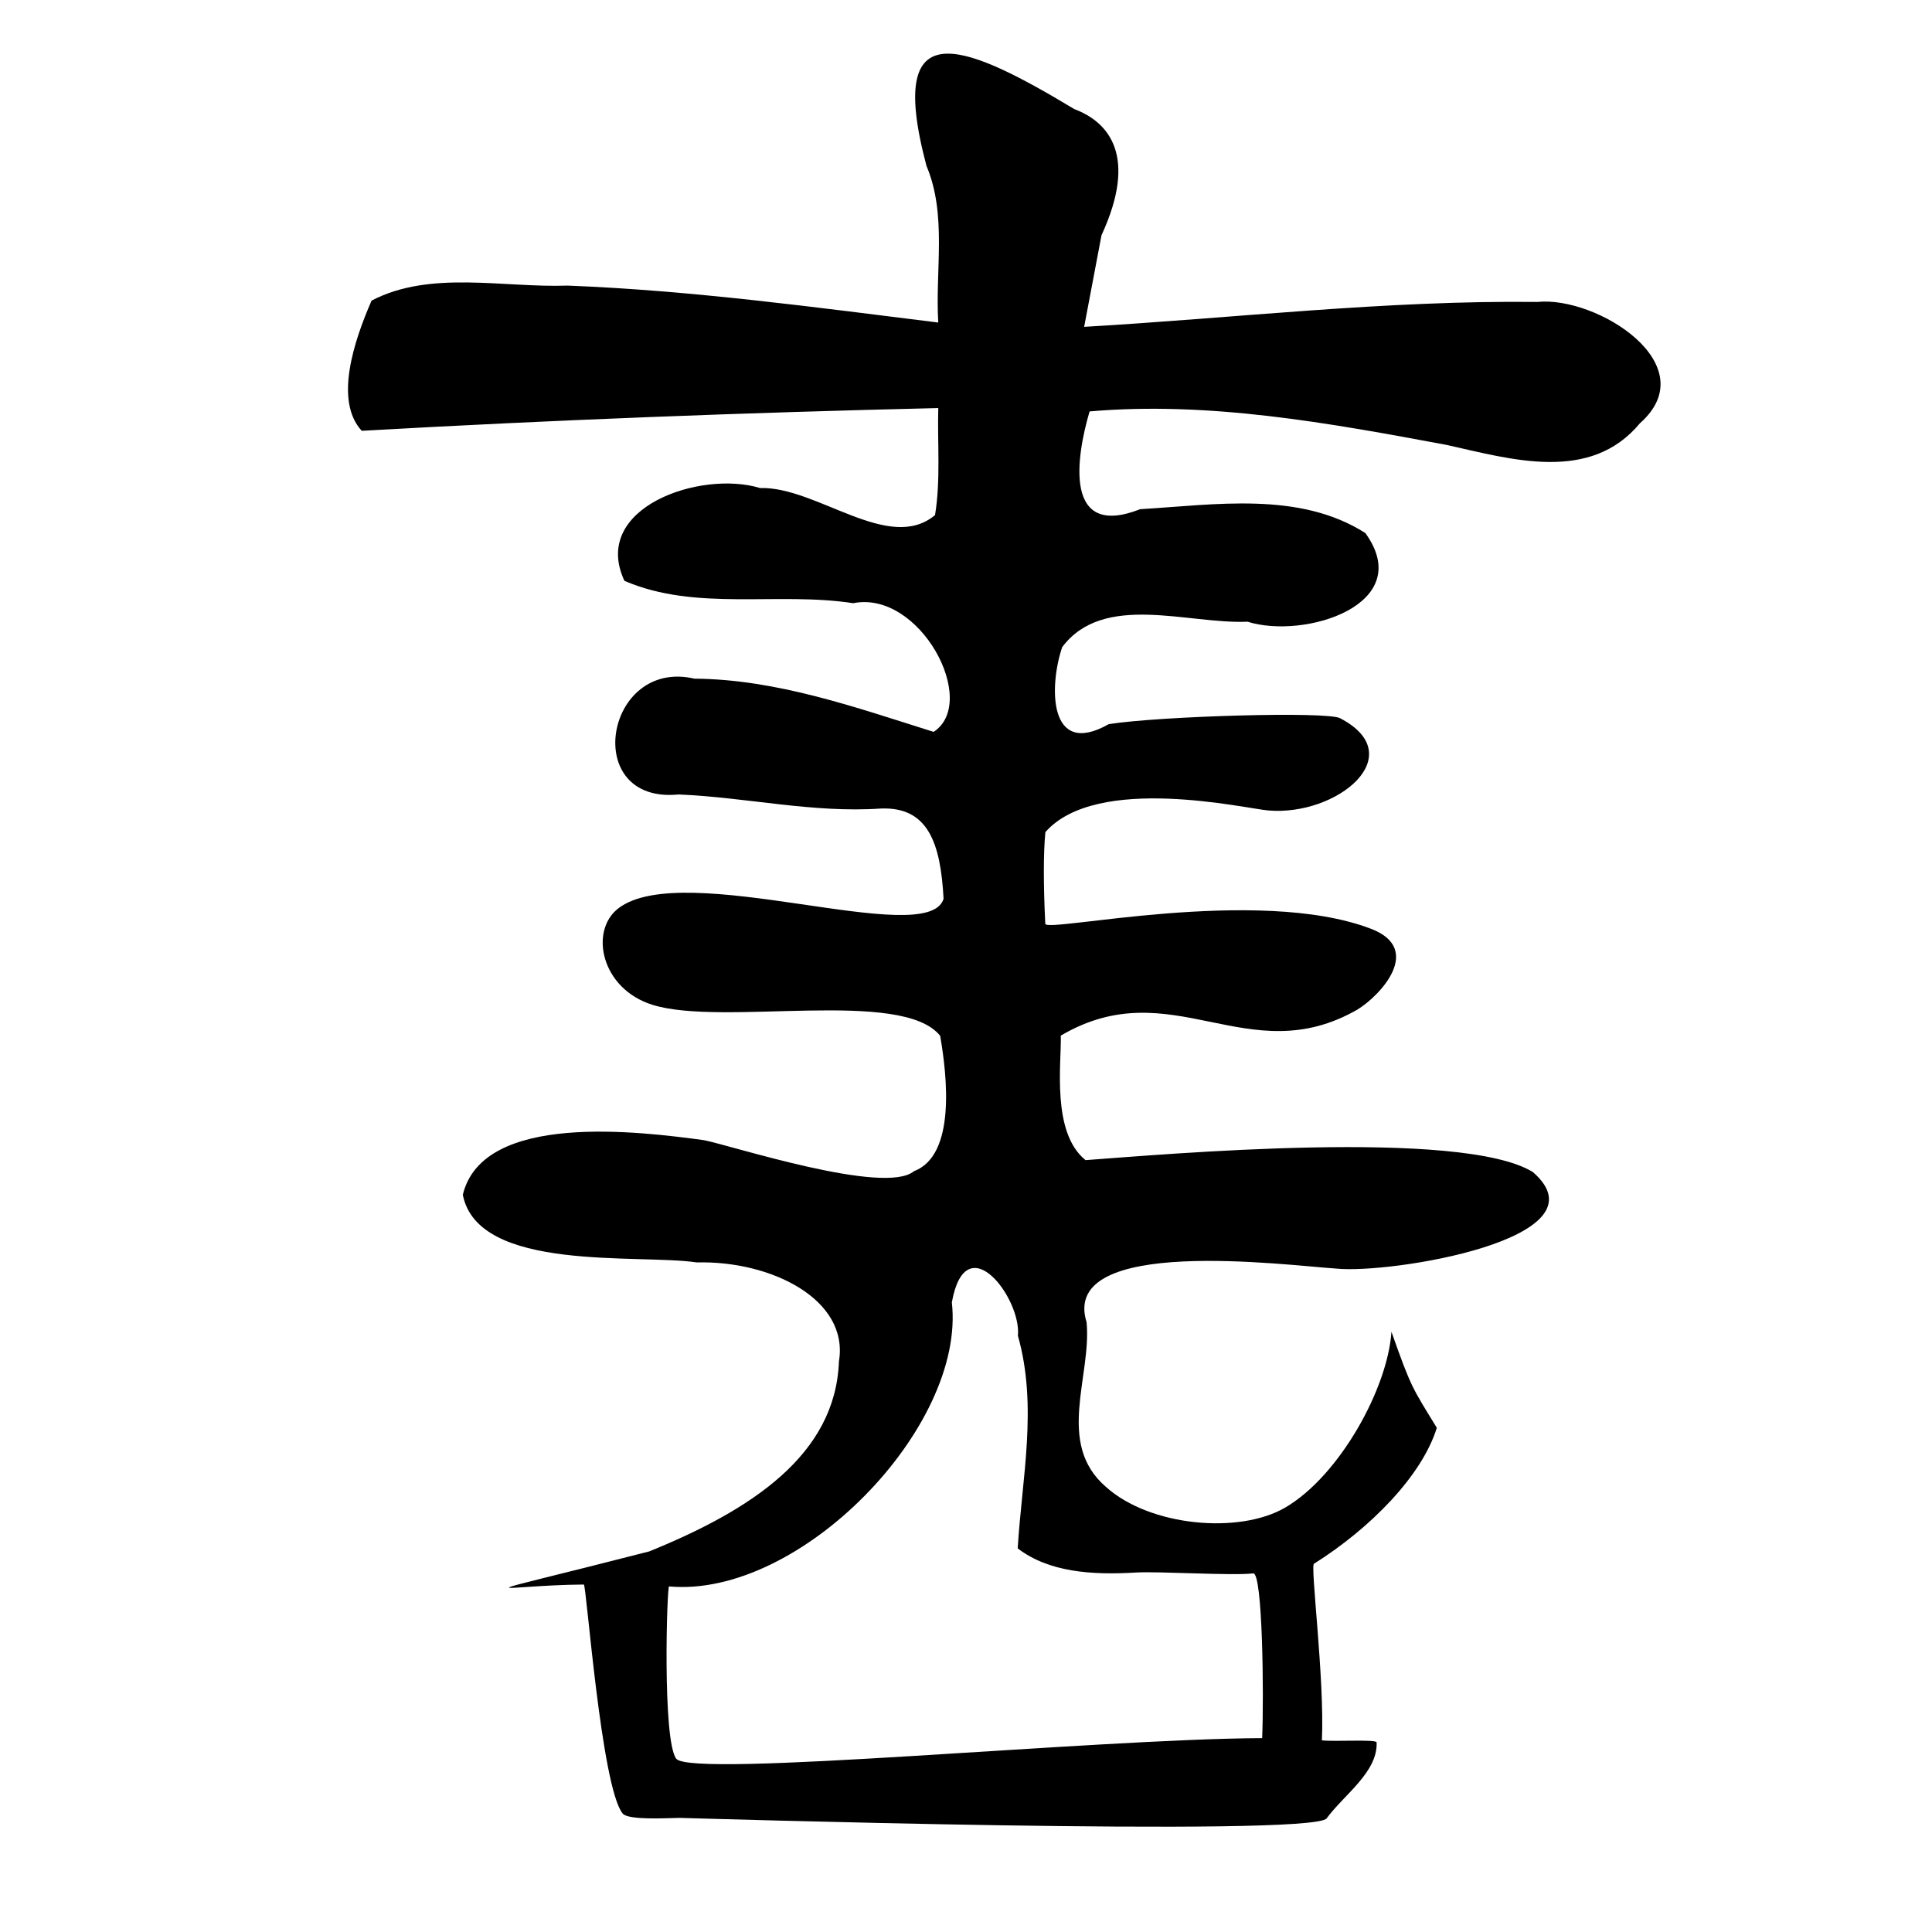 <?xml version="1.0" encoding="UTF-8" standalone="no"?>
<!-- Created with Inkscape (http://www.inkscape.org/) -->

<svg
   xmlns:dc="http://purl.org/dc/elements/1.1/"
   xmlns:cc="http://creativecommons.org/ns#"
   xmlns:rdf="http://www.w3.org/1999/02/22-rdf-syntax-ns#"
   xmlns:svg="http://www.w3.org/2000/svg"
   xmlns="http://www.w3.org/2000/svg"
   xmlns:sodipodi="http://sodipodi.sourceforge.net/DTD/sodipodi-0.dtd"
   xmlns:inkscape="http://www.inkscape.org/namespaces/inkscape"
   width="1000"
   height="1000"
   id="svg3105"
   version="1.1"
   inkscape:version="0.48.2 r9819"
   sodipodi:docname="o.svg">
  <defs
     id="defs5498" />
  <sodipodi:namedview
     inkscape:window-height="687"
     inkscape:window-width="1248"
     inkscape:pageshadow="2"
     inkscape:pageopacity="0.0"
     borderopacity="1.0"
     bordercolor="#666666"
     pagecolor="#ffffff"
     id="base"
     showgrid="false"
     showguides="true"
     inkscape:guide-bbox="true"
     inkscape:zoom="0.59"
     inkscape:cx="534.72951"
     inkscape:cy="546.33696"
     inkscape:window-x="7"
     inkscape:window-y="0"
     inkscape:current-layer="layer1"
     inkscape:snap-bbox="false"
     inkscape:window-maximized="0"
     inkscape:bbox-paths="false"
     inkscape:bbox-nodes="false"
     inkscape:object-nodes="false"
     inkscape:snap-nodes="false"
     inkscape:snap-global="false">
    <sodipodi:guide
       orientation="horizontal"
       position="200"
       id="guide5596" />
  </sodipodi:namedview>
  <g
     inkscape:label="Layer 1"
     inkscape:groupmode="layer"
     id="layer1">
    <g
       id="g3207"
       transform="matrix(1.029,0,0,0.887,-5.952,-98.976)">
      <path
         style="fill:#000000"
         d="m 482.464,142.896 c -16.117,0.099 -21.579,17.78 -10.646,65.511 10.412,28.573 4.313,61.03 5.925,91.39 -61.977,-8.902 -123.923,-18.723 -186.415,-21.554 -32.447,1.359 -69.103,-9.163 -98.644,8.762 -8.861,23.634 -18.877,58.351 -4.949,75.974 96.601,-6.343 193.275,-10.627 290.008,-13.272 -0.482,20.798 1.264,41.84 -1.628,62.443 -23.197,22.588 -59.492,-16.762 -88.031,-15.786 -29.999,-10.601 -85.39,11.475 -68.205,54.161 35.998,18.036 77.078,6.232 115.053,13.05 33.663,-7.827 63.514,57.652 40.467,75.086 -39.094,-14.24 -78.74,-30.675 -120.327,-31.055 -45.001,-12.145 -57.374,73.277 -7.976,67.581 34.262,1.652 67.479,10.944 101.802,8.207 23.659,-1.09 30.025,19.989 31.513,52.678 -7.911,30.094 -130.734,-23.944 -163.658,5.63 -14.559,13.077 -8.727,46.874 17.288,56.261 35.458,12.795 125.426,-9.932 144.666,18.071 3.526,23.637 7.948,69.753 -13.205,79.001 -14.679,14.306 -92.272,-15.15 -105.643,-18.122 -31.946,-5.004 -111.27,-16.826 -121.27,31.902 7.65,45.374 88.278,34.35 117.658,39.439 37.491,-1.123 76.736,21.633 71.53,57.805 -1.718,54.547 -44.098,86.652 -95.41,110.835 -99.972,29.767 -76.97,19.755 -32.904,19.321 1.286,-0.013 8.705,118.129 19.524,133.624 2.836,4.062 22.427,2.629 28.649,2.551 1.556,-0.019 318.489,11.413 325.488,0.262 8.594,-13.693 25.748,-26.951 25.116,-44.318 -0.07,-1.917 -21.285,-0.34 -27.525,-1.192 1.441,-35.814 -6.061,-103.108 -3.935,-103.086 28.279,-20.632 54.296,-51.31 61.739,-79.297 -12.281,-23.297 -12.821,-23.095 -22.818,-56.061 -1.85,32.948 -26.065,84.014 -53.375,102.571 -23.241,15.792 -68.244,10.971 -90.217,-12.008 -25.493,-25.418 -7.124,-64.601 -9.767,-96.122 -13.71,-50.971 101.156,-33.07 125.469,-31.298 27.111,3.332 137.583,-17.342 99.05,-56.298 -35.769,-25.715 -185.919,-10.263 -225.029,-6.981 -17.263,-16.112 -12.085,-56.583 -12.447,-72.663 55.944,-38.164 93.934,21.607 149.219,-15.202 11.69,-8.325 33.227,-35.352 6.881,-47.095 -57.056,-25.431 -163.672,2.563 -163.91,-2.969 -0.953,-22.128 -0.982,-41.398 0.049,-53.487 25.988,-34.211 101.165,-13.591 112.165,-12.624 34.568,3.399 71.86,-32.142 36.16,-53.775 -5.98,-4.245 -91.449,-1.234 -116.453,3.401 -30.414,20.023 -30.1,-22.198 -23.408,-44.956 20.817,-32.171 63.32,-13.27 93.208,-14.825 28.723,10.506 85.202,-10.024 59.284,-51.721 -33.22,-24.587 -75.742,-16.496 -113.262,-13.938 -38.699,17.667 -32.22,-30.441 -25.459,-57.045 60.098,-6.067 120.645,6.79 179.644,19.557 32.563,8.416 72.173,22.335 97.212,-12.681 33.237,-34.069 -21.643,-74.329 -51.666,-70.761 -76.142,-1.028 -151.969,9.423 -227.924,14.529 l 8.725,-53.459 c 18.299,-45.956 3.902,-65.975 -13.739,-73.644 -26.897,-18.789 -49.426,-32.399 -63.647,-32.312 z m 35.336,748.119 c 10.065,41.177 2.004,83.243 -0.098,124.109 7.801,6.93 17.075,10.841 27.184,12.829 10.109,1.987 21.062,2.055 32.295,1.257 11.234,-0.798 47.818,1.944 58.991,0.518 4.748,-0.606 5.399,71.272 4.493,96.122 -84.522,0.405 -287.491,23.527 -294.755,11.975 -7.017,-11.159 -4.637,-100.446 -3.588,-100.496 65.906,6.92 149.364,-93.063 142.251,-165.761 7.086,-45.667 35.155,-2.055 33.226,19.447 z"
         id="path3349"
         inkscape:connector-curvature="0"
         sodipodi:nodetypes="ccccccccccccccccsscccccccsssssccccscccccccsscccccccccccccccsccssscscccc" />
    </g>
  </g>
</svg>
